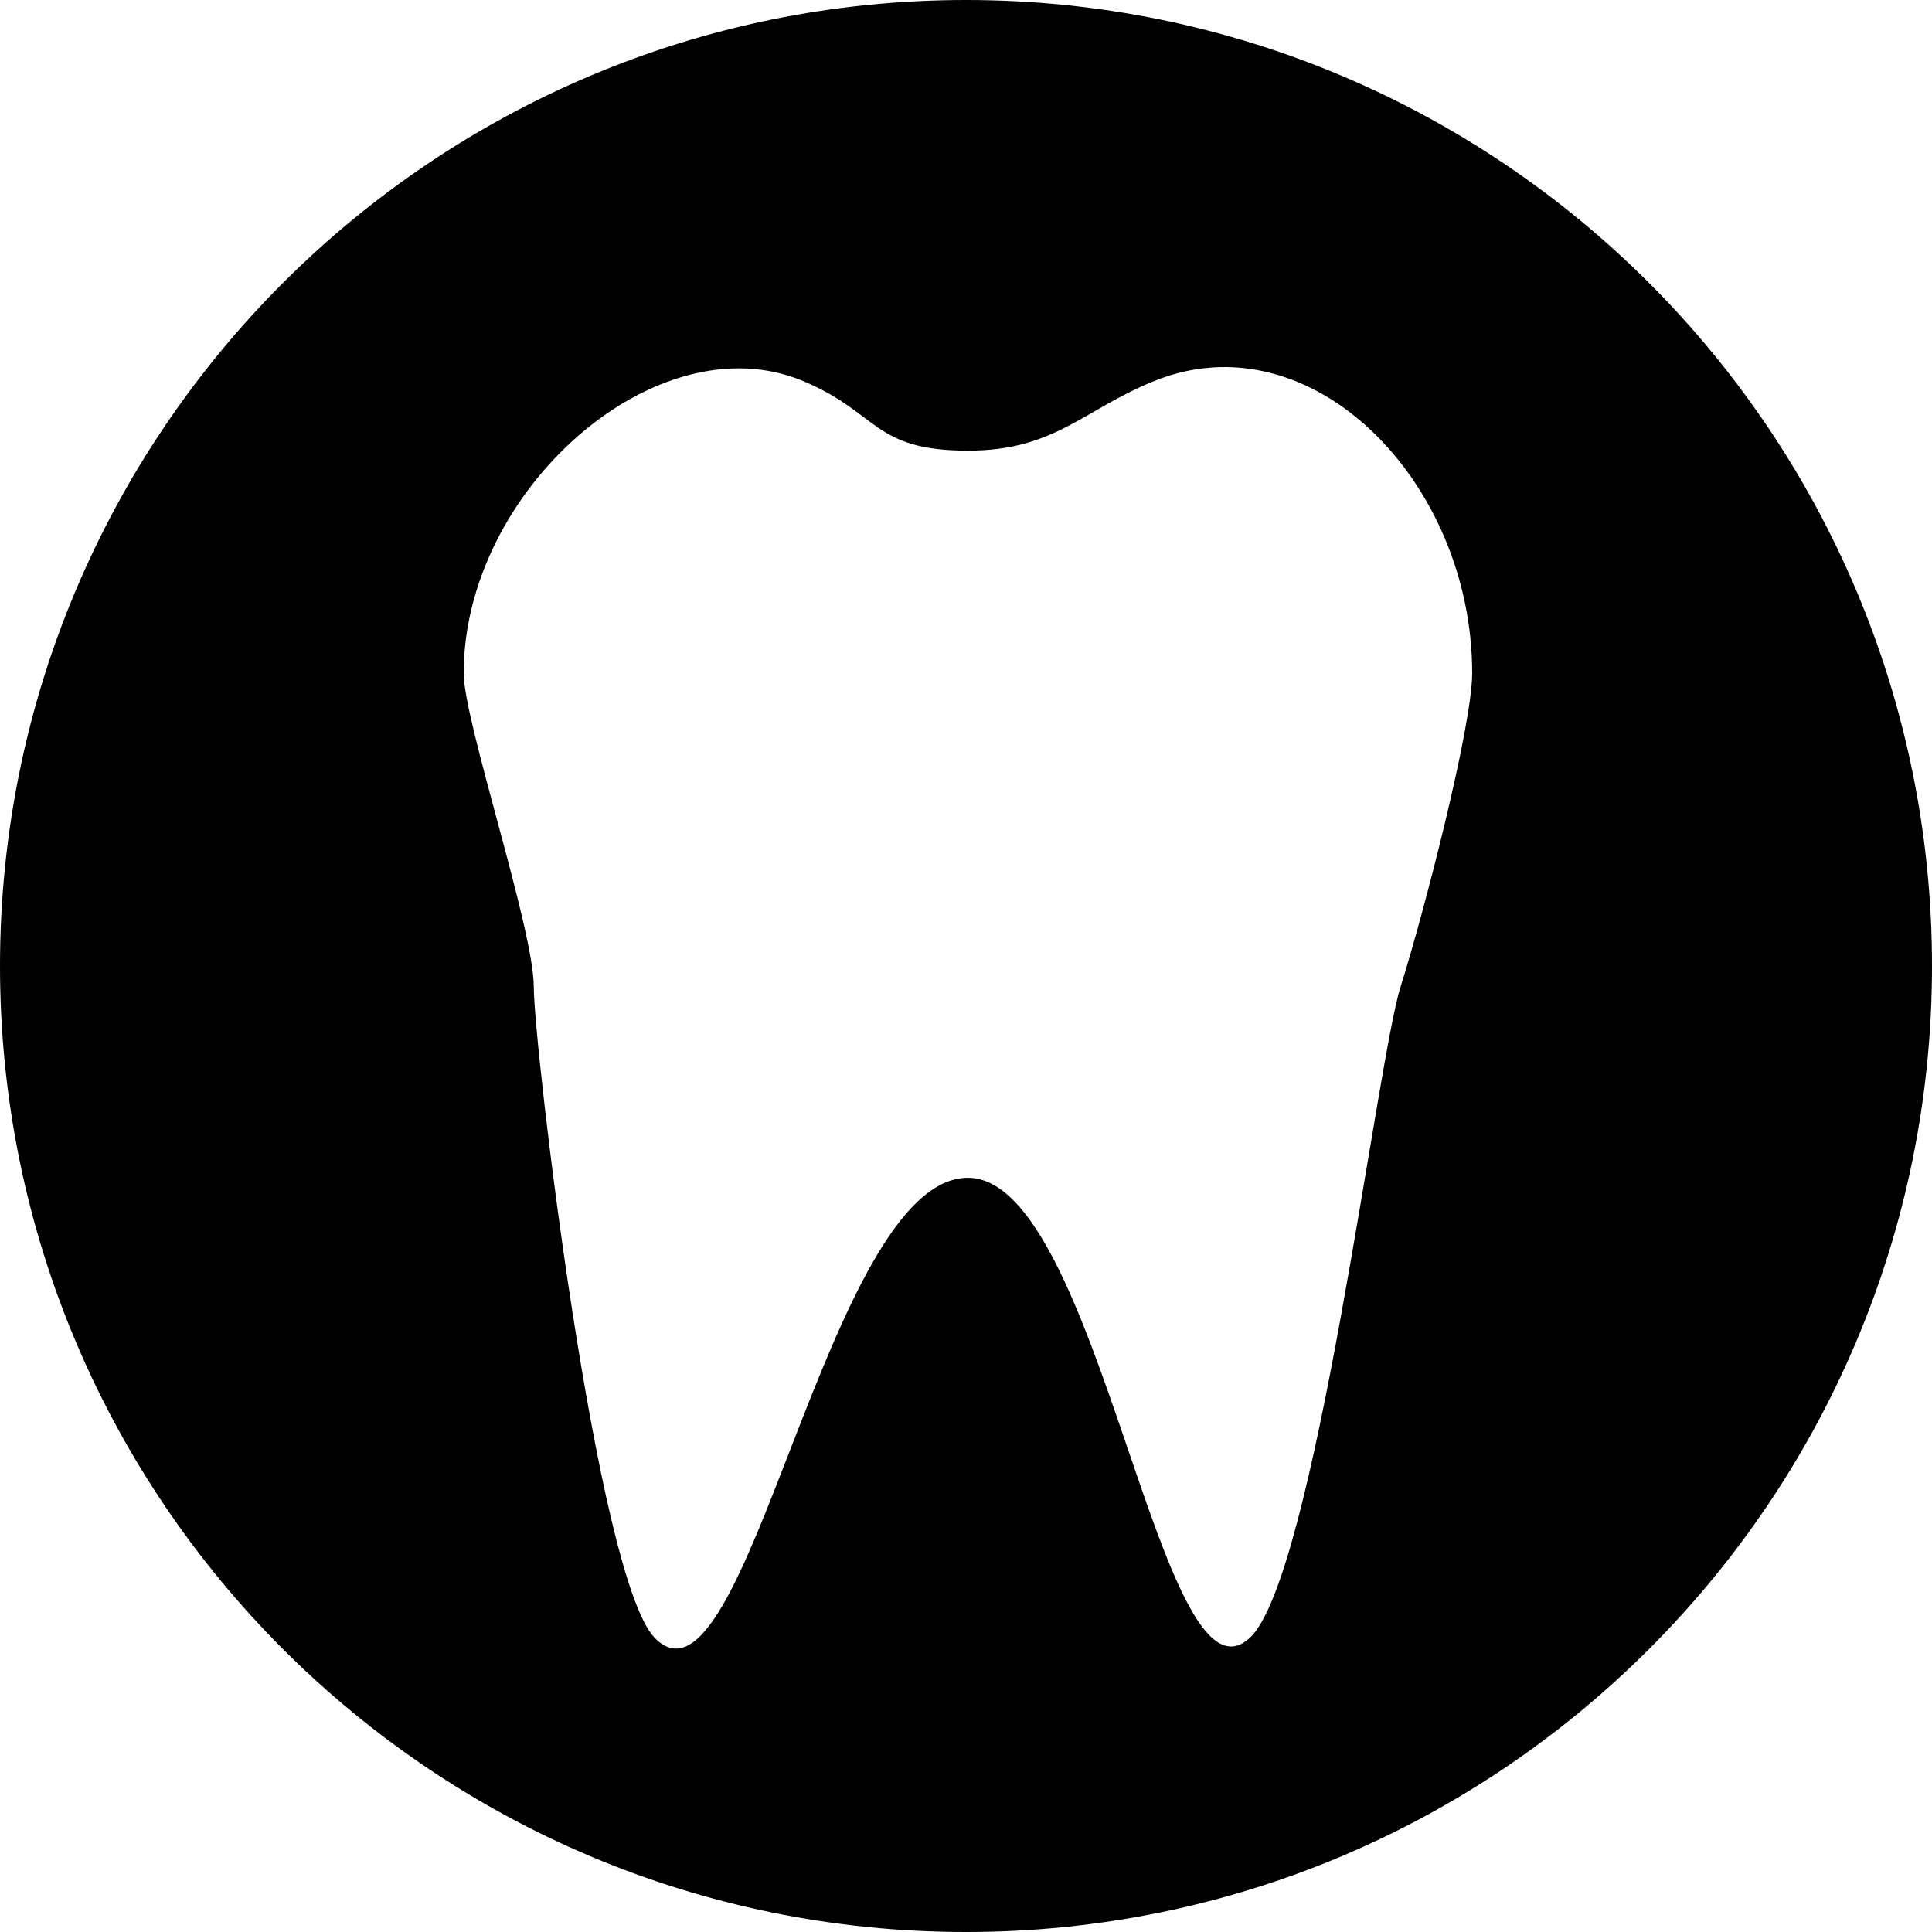 <?xml version="1.0" encoding="UTF-8" standalone="no"?>
<svg width="500px" height="500px" viewBox="0 0 500 500" version="1.1" xmlns="http://www.w3.org/2000/svg" xmlns:xlink="http://www.w3.org/1999/xlink" xmlns:sketch="http://www.bohemiancoding.com/sketch/ns">
    <!-- Generator: Sketch 3.5.1 (25234) - http://www.bohemiancoding.com/sketch -->
    <title>Safari Pinned Tabs</title>
    <desc>Created with Sketch.</desc>
    <defs></defs>
    <g id="Page-1" stroke="none" stroke-width="1" fill="none" fill-rule="evenodd" sketch:type="MSPage">
        <g id="Circle" sketch:type="MSArtboardGroup" transform="translate(-250, -1250)" fill="#000000">
            <path d="M500,1750 C638.071,1750 750,1638.071 750,1500 C750,1361.929 638.071,1250 500,1250 C361.929,1250 250,1361.929 250,1500 C250,1638.071 361.929,1750 500,1750 Z M388.141,1505.398 C388.141,1520.401 404.372,1658.545 419.478,1673.918 C443.153,1698.009 464.065,1554.814 500.5,1554.814 C534.448,1554.814 550.194,1695.176 573.408,1673.918 C590.195,1658.544 606.333,1524.794 612.461,1505.398 C618.589,1486.001 631,1437.818 631,1424.235 C631,1374.647 589.413,1332.139 548.722,1348.603 C530.236,1356.083 523.015,1366.627 500.5,1366.627 C475.822,1366.627 477.491,1356.828 457.811,1348.603 C420.014,1332.807 370,1376.812 370,1424.235 C370,1436.633 388.141,1490.394 388.141,1505.398 Z" id="Safari-Pinned-Tabs" sketch:type="MSShapeGroup"></path>
        </g>
    </g>
</svg>